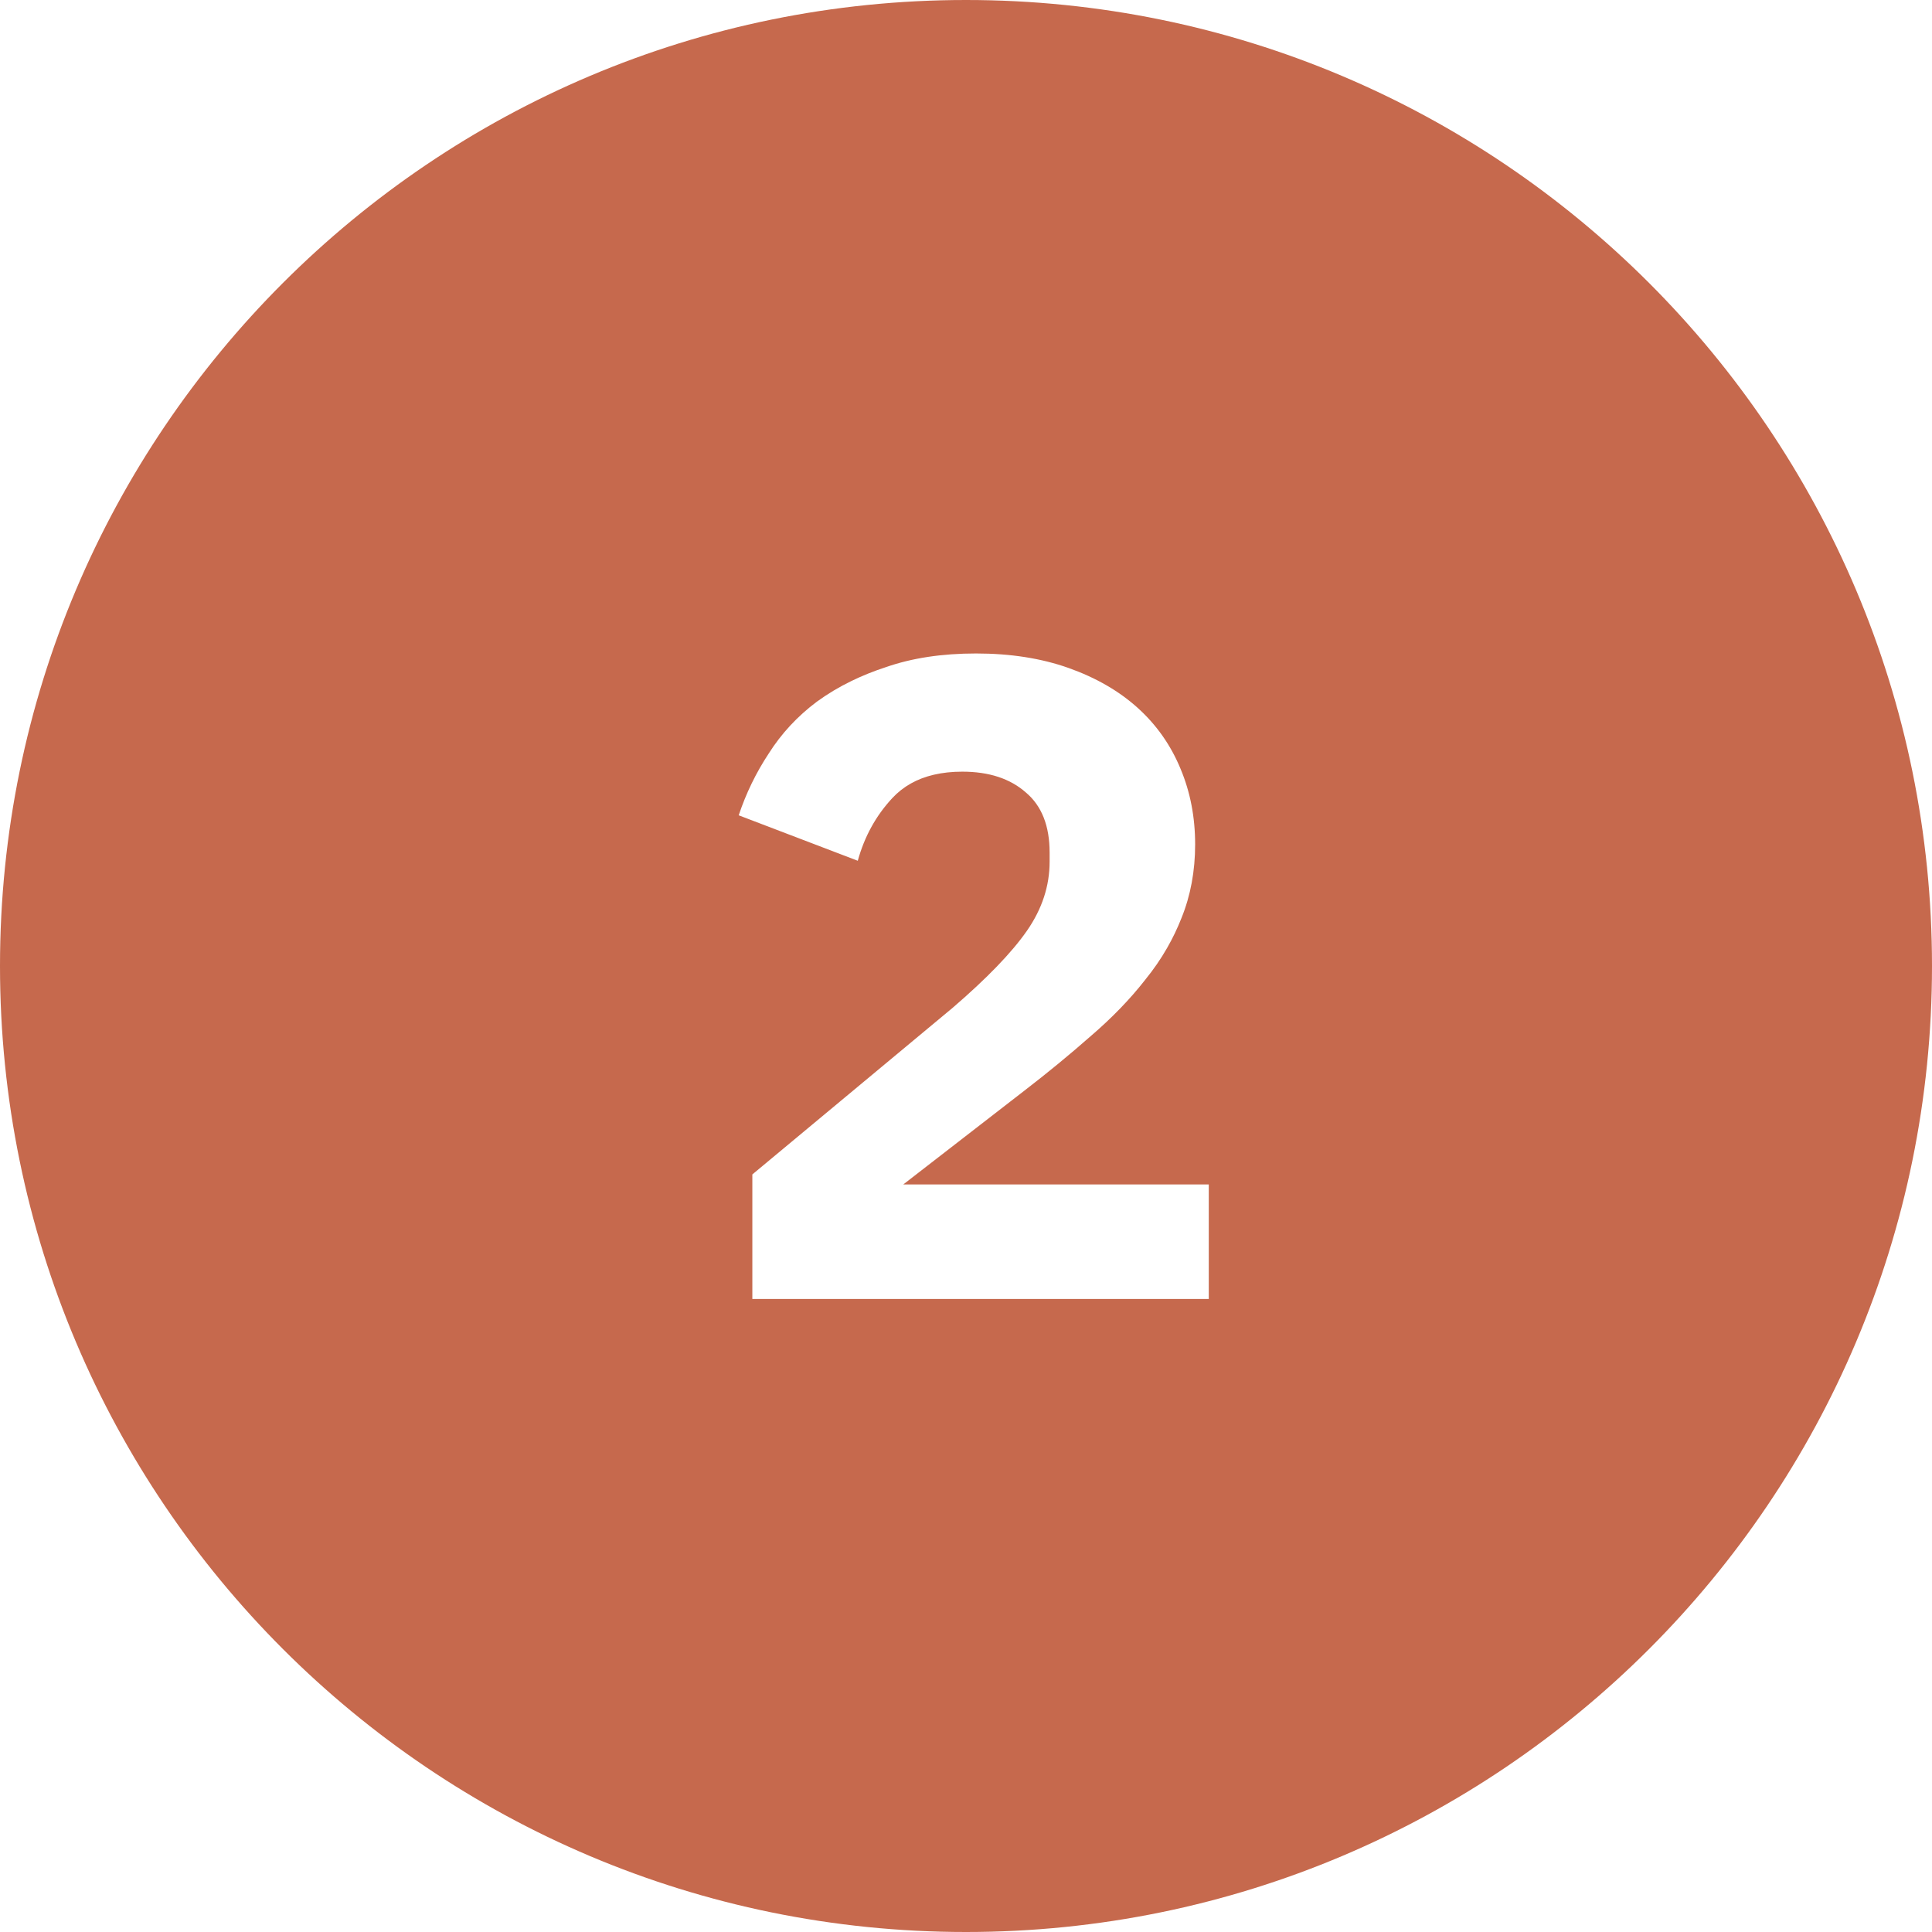 <svg width="68" height="68" viewBox="0 0 68 68" fill="none" xmlns="http://www.w3.org/2000/svg">
<path fill-rule="evenodd" clip-rule="evenodd" d="M34 68C52.777 68 68 52.777 68 34C68 15.223 52.777 0 34 0C15.223 0 0 15.223 0 34C0 52.777 15.223 68 34 68ZM26.48 45.72H42.545V41.688H31.793L36.049 38.392C36.881 37.752 37.658 37.112 38.385 36.472C39.131 35.832 39.772 35.171 40.305 34.488C40.6 34.125 40.859 33.75 41.08 33.362C41.275 33.022 41.443 32.671 41.584 32.312C41.904 31.523 42.065 30.658 42.065 29.72C42.065 28.76 41.893 27.875 41.553 27.064C41.211 26.232 40.709 25.518 40.049 24.92C39.387 24.322 38.576 23.854 37.615 23.512C36.656 23.171 35.568 23 34.352 23C33.158 23 32.102 23.16 31.184 23.48C30.754 23.62 30.348 23.783 29.965 23.97C29.529 24.182 29.125 24.424 28.752 24.696C28.068 25.208 27.504 25.816 27.057 26.52C26.607 27.203 26.256 27.928 26 28.696L30.191 30.296C30.426 29.442 30.832 28.707 31.408 28.088C31.789 27.68 32.275 27.406 32.867 27.268C33.174 27.196 33.508 27.16 33.871 27.16C34.81 27.16 35.557 27.405 36.111 27.896C36.666 28.365 36.943 29.069 36.943 30.008V30.328C36.943 31.182 36.678 31.992 36.145 32.76C35.611 33.528 34.736 34.435 33.52 35.48L26.48 41.336V45.72Z" fill="#C6694D"/>
</svg>
